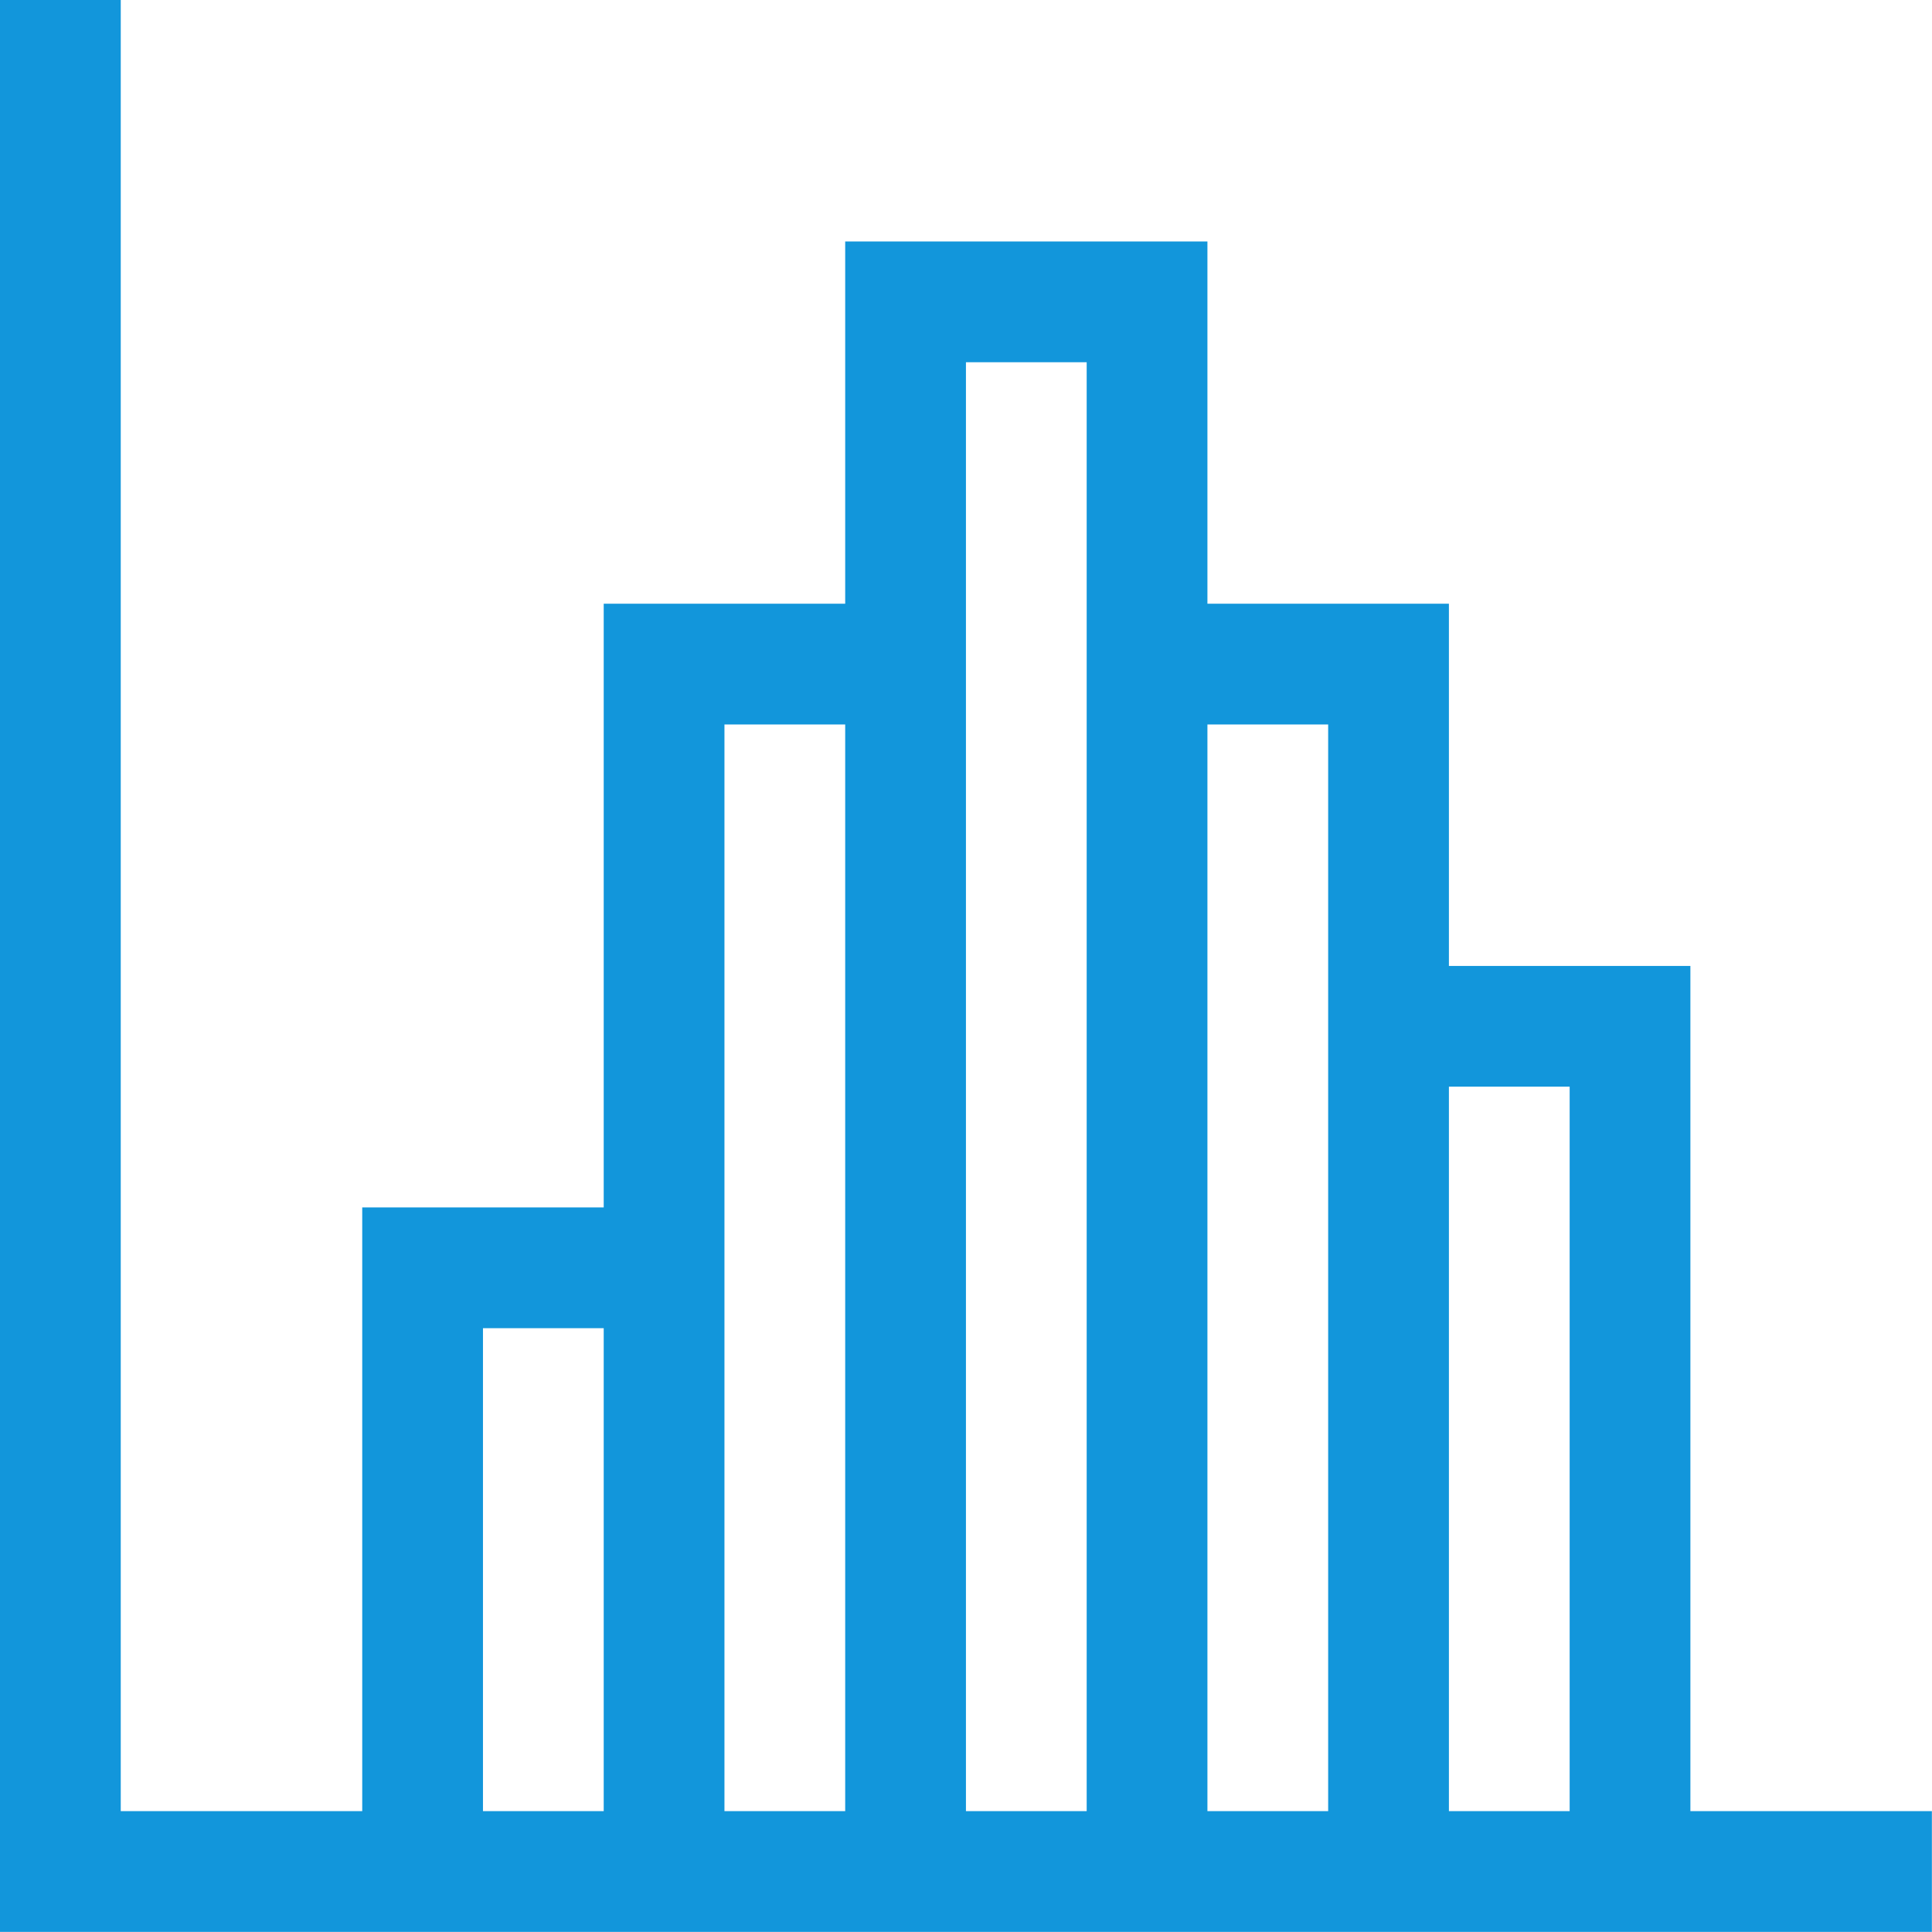 <?xml version="1.0" standalone="no"?><!DOCTYPE svg PUBLIC "-//W3C//DTD SVG 1.1//EN" "http://www.w3.org/Graphics/SVG/1.1/DTD/svg11.dtd"><svg t="1613446824982" class="icon" viewBox="0 0 1024 1024" version="1.1" xmlns="http://www.w3.org/2000/svg" p-id="77400" xmlns:xlink="http://www.w3.org/1999/xlink" width="200" height="200"><defs><style type="text/css"></style></defs><path d="M0 1023.936V0h63.996v959.94h127.992v-319.98h63.996v319.98h63.996V319.98h127.992v63.996H383.976v575.964h63.996V127.992h63.996v831.948h63.996V191.988H511.968V127.992h127.992v831.948h63.996V383.976h63.996v575.964h63.996V575.964h63.996v383.976h127.992v63.996z m255.984-319.98v-63.996h63.996v63.996z m511.968-127.992V511.968h127.992v63.996z m-127.992-191.988V319.98h127.992v63.996z" p-id="77401" fill="#1296db"></path></svg>